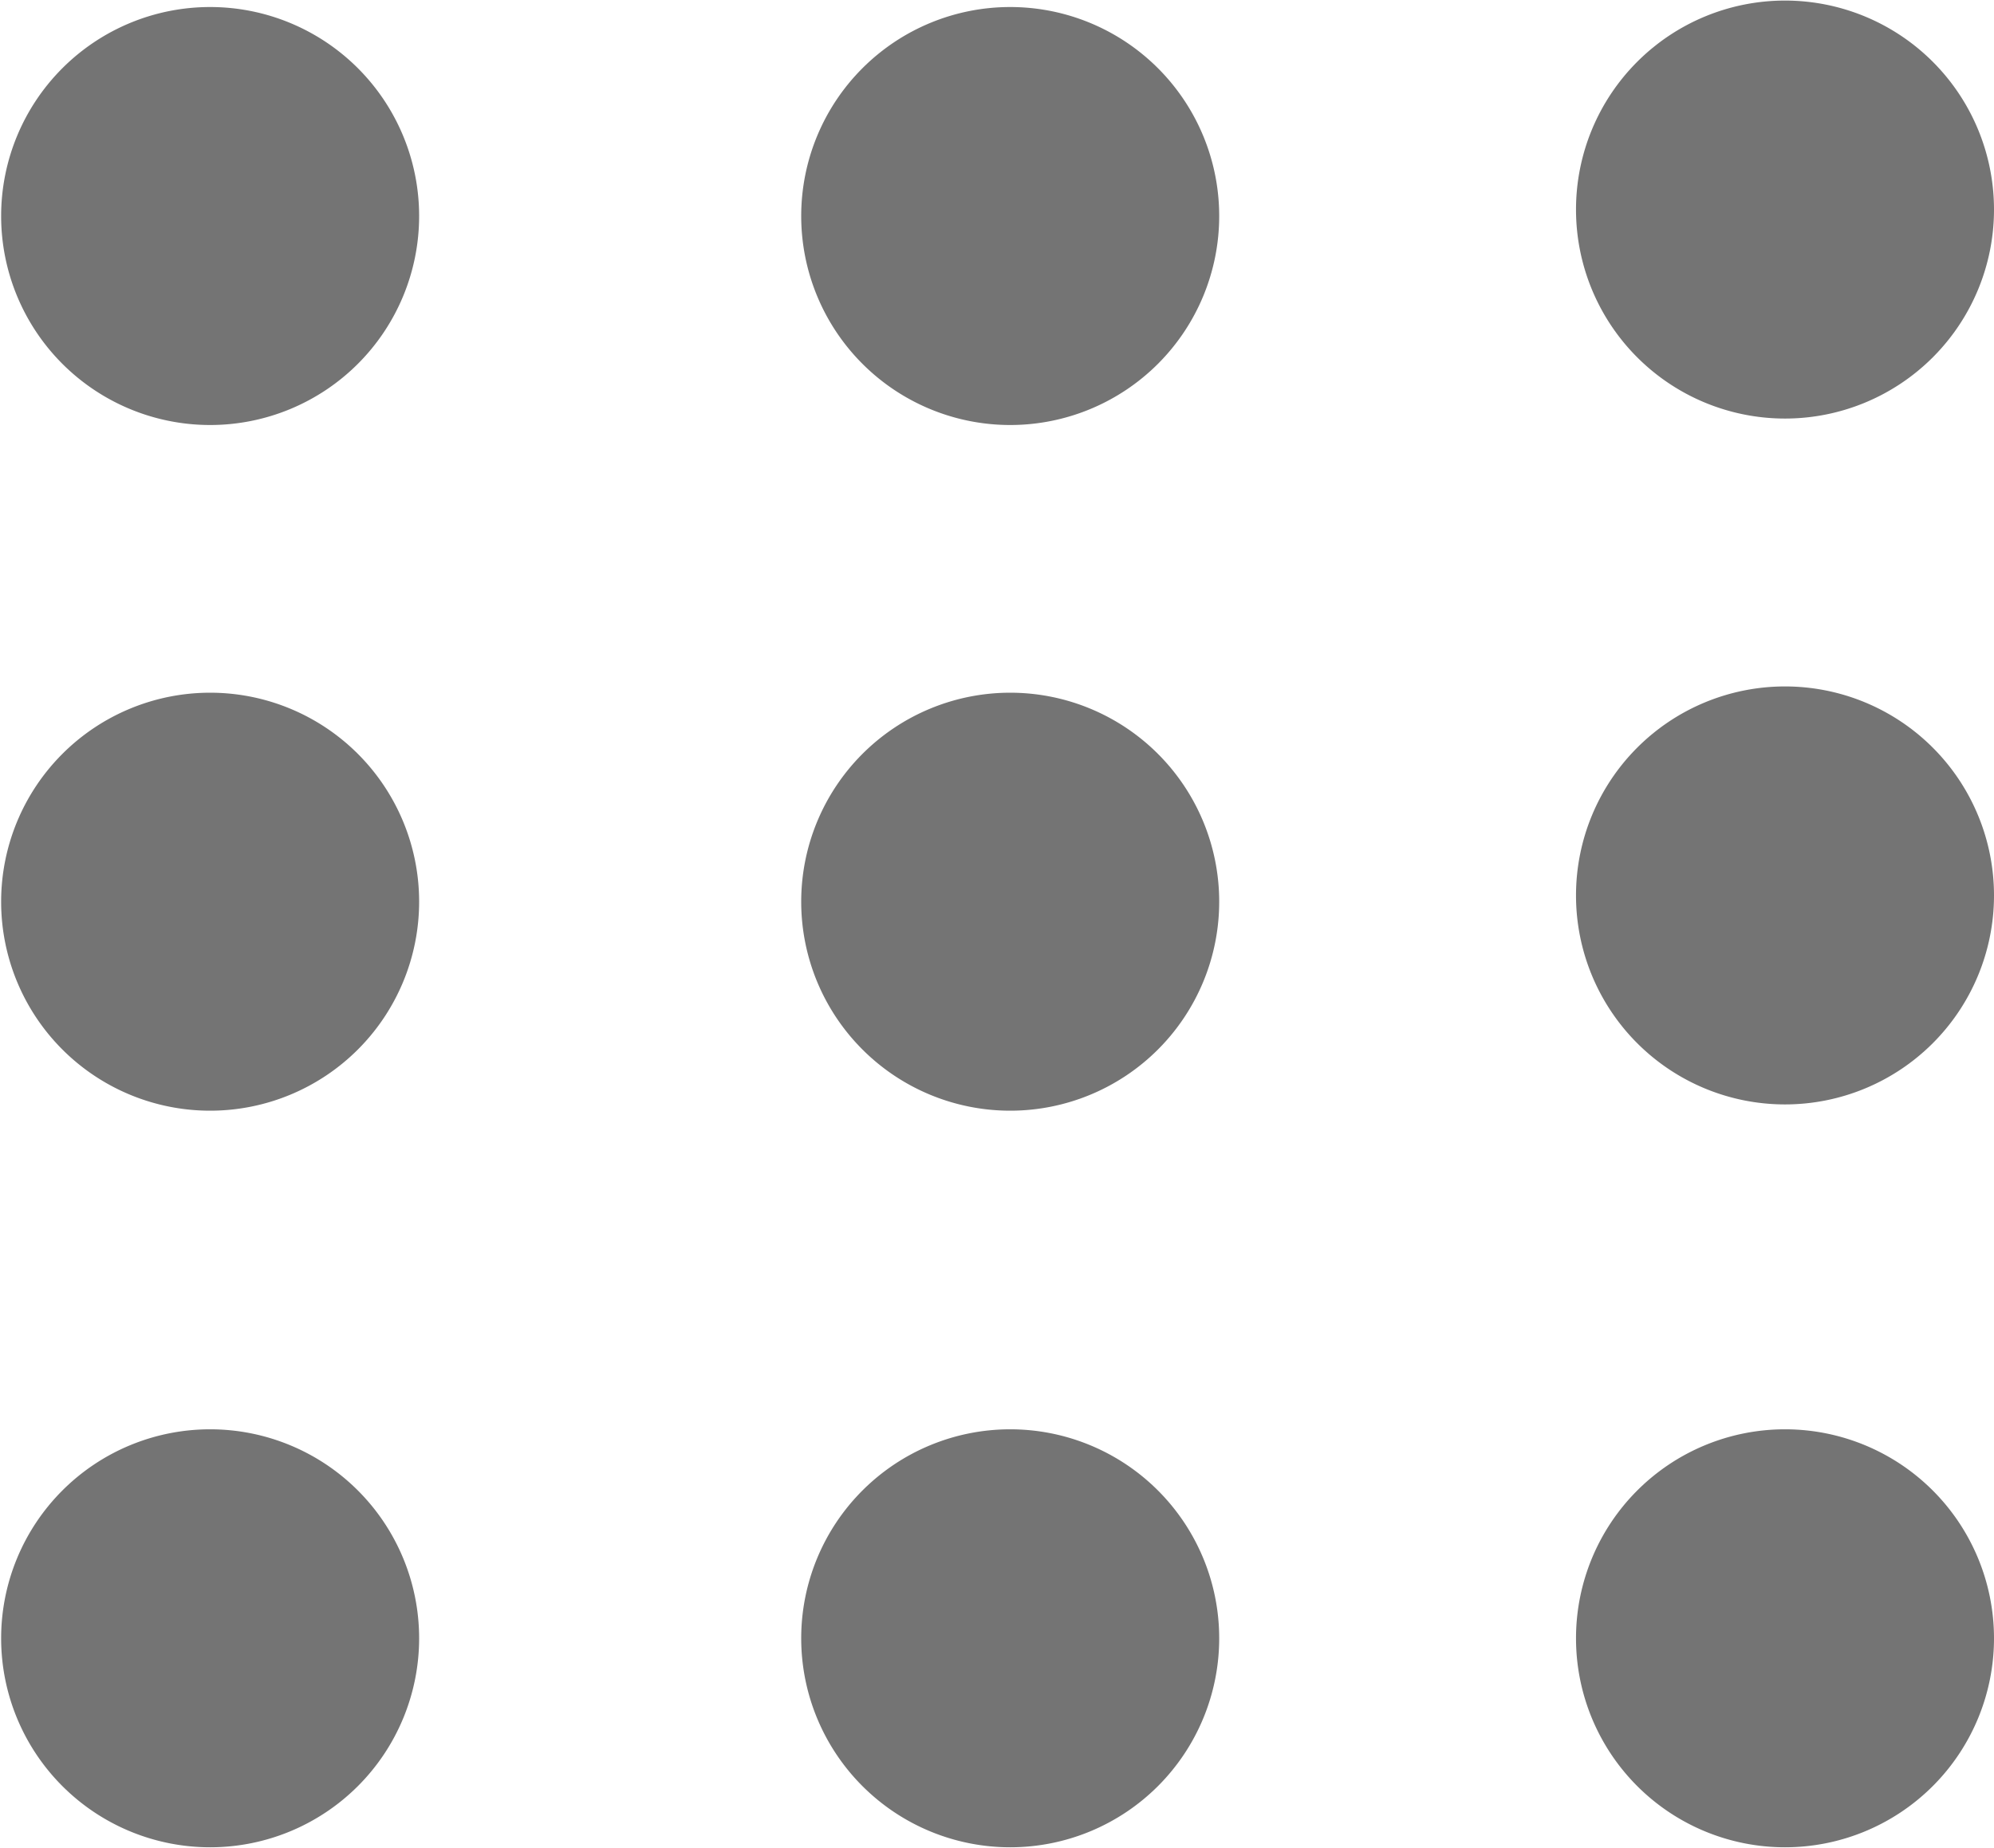 <svg id="noun-menu-1151129" xmlns="http://www.w3.org/2000/svg" width="10.495" height="9.727" viewBox="0 0 10.495 9.727">
  <path id="Path_1348" data-name="Path 1348" d="M89.024,38.1a1.1,1.1,0,1,1-1.1-1.1,1.1,1.1,0,0,1,1.1,1.1" transform="translate(-86.818 -36.963)" fill="#747474" fill-rule="evenodd"/>
  <path id="Path_1349" data-name="Path 1349" d="M300.914,38.1a1.1,1.1,0,1,1-1.1-1.1,1.1,1.1,0,0,1,1.1,1.1" transform="translate(-294.497 -36.963)" fill="#747474" fill-rule="evenodd"/>
  <path id="Path_1350" data-name="Path 1350" d="M506.078,36.419a1.1,1.1,0,1,1-1.1-1.1,1.1,1.1,0,0,1,1.1,1.1" transform="translate(-495.583 -35.316)" fill="#747474" fill-rule="evenodd"/>
  <path id="Path_1351" data-name="Path 1351" d="M89.024,219.717a1.1,1.1,0,1,1-1.1-1.1,1.1,1.1,0,0,1,1.1,1.1" transform="translate(-86.818 -214.971)" fill="#747474" fill-rule="evenodd"/>
  <path id="Path_1352" data-name="Path 1352" d="M300.914,219.717a1.1,1.1,0,1,1-1.1-1.1,1.1,1.1,0,0,1,1.1,1.1" transform="translate(-294.497 -214.971)" fill="#747474" fill-rule="evenodd"/>
  <path id="Path_1353" data-name="Path 1353" d="M506.078,218.037a1.1,1.1,0,1,1-1.1-1.1,1.1,1.1,0,0,1,1.1,1.1" transform="translate(-495.583 -213.324)" fill="#747474" fill-rule="evenodd"/>
  <path id="Path_1354" data-name="Path 1354" d="M89.024,414.8a1.1,1.1,0,1,1-1.1-1.1,1.1,1.1,0,0,1,1.1,1.1" transform="translate(-86.818 -406.177)" fill="#747474" fill-rule="evenodd"/>
  <path id="Path_1355" data-name="Path 1355" d="M300.914,414.8a1.1,1.1,0,1,1-1.1-1.1,1.1,1.1,0,0,1,1.1,1.1" transform="translate(-294.497 -406.177)" fill="#747474" fill-rule="evenodd"/>
  <path id="Path_1356" data-name="Path 1356" d="M506.078,414.8a1.1,1.1,0,1,1-1.1-1.1,1.1,1.1,0,0,1,1.1,1.1" transform="translate(-495.583 -406.177)" fill="#747474" fill-rule="evenodd"/>
</svg>
